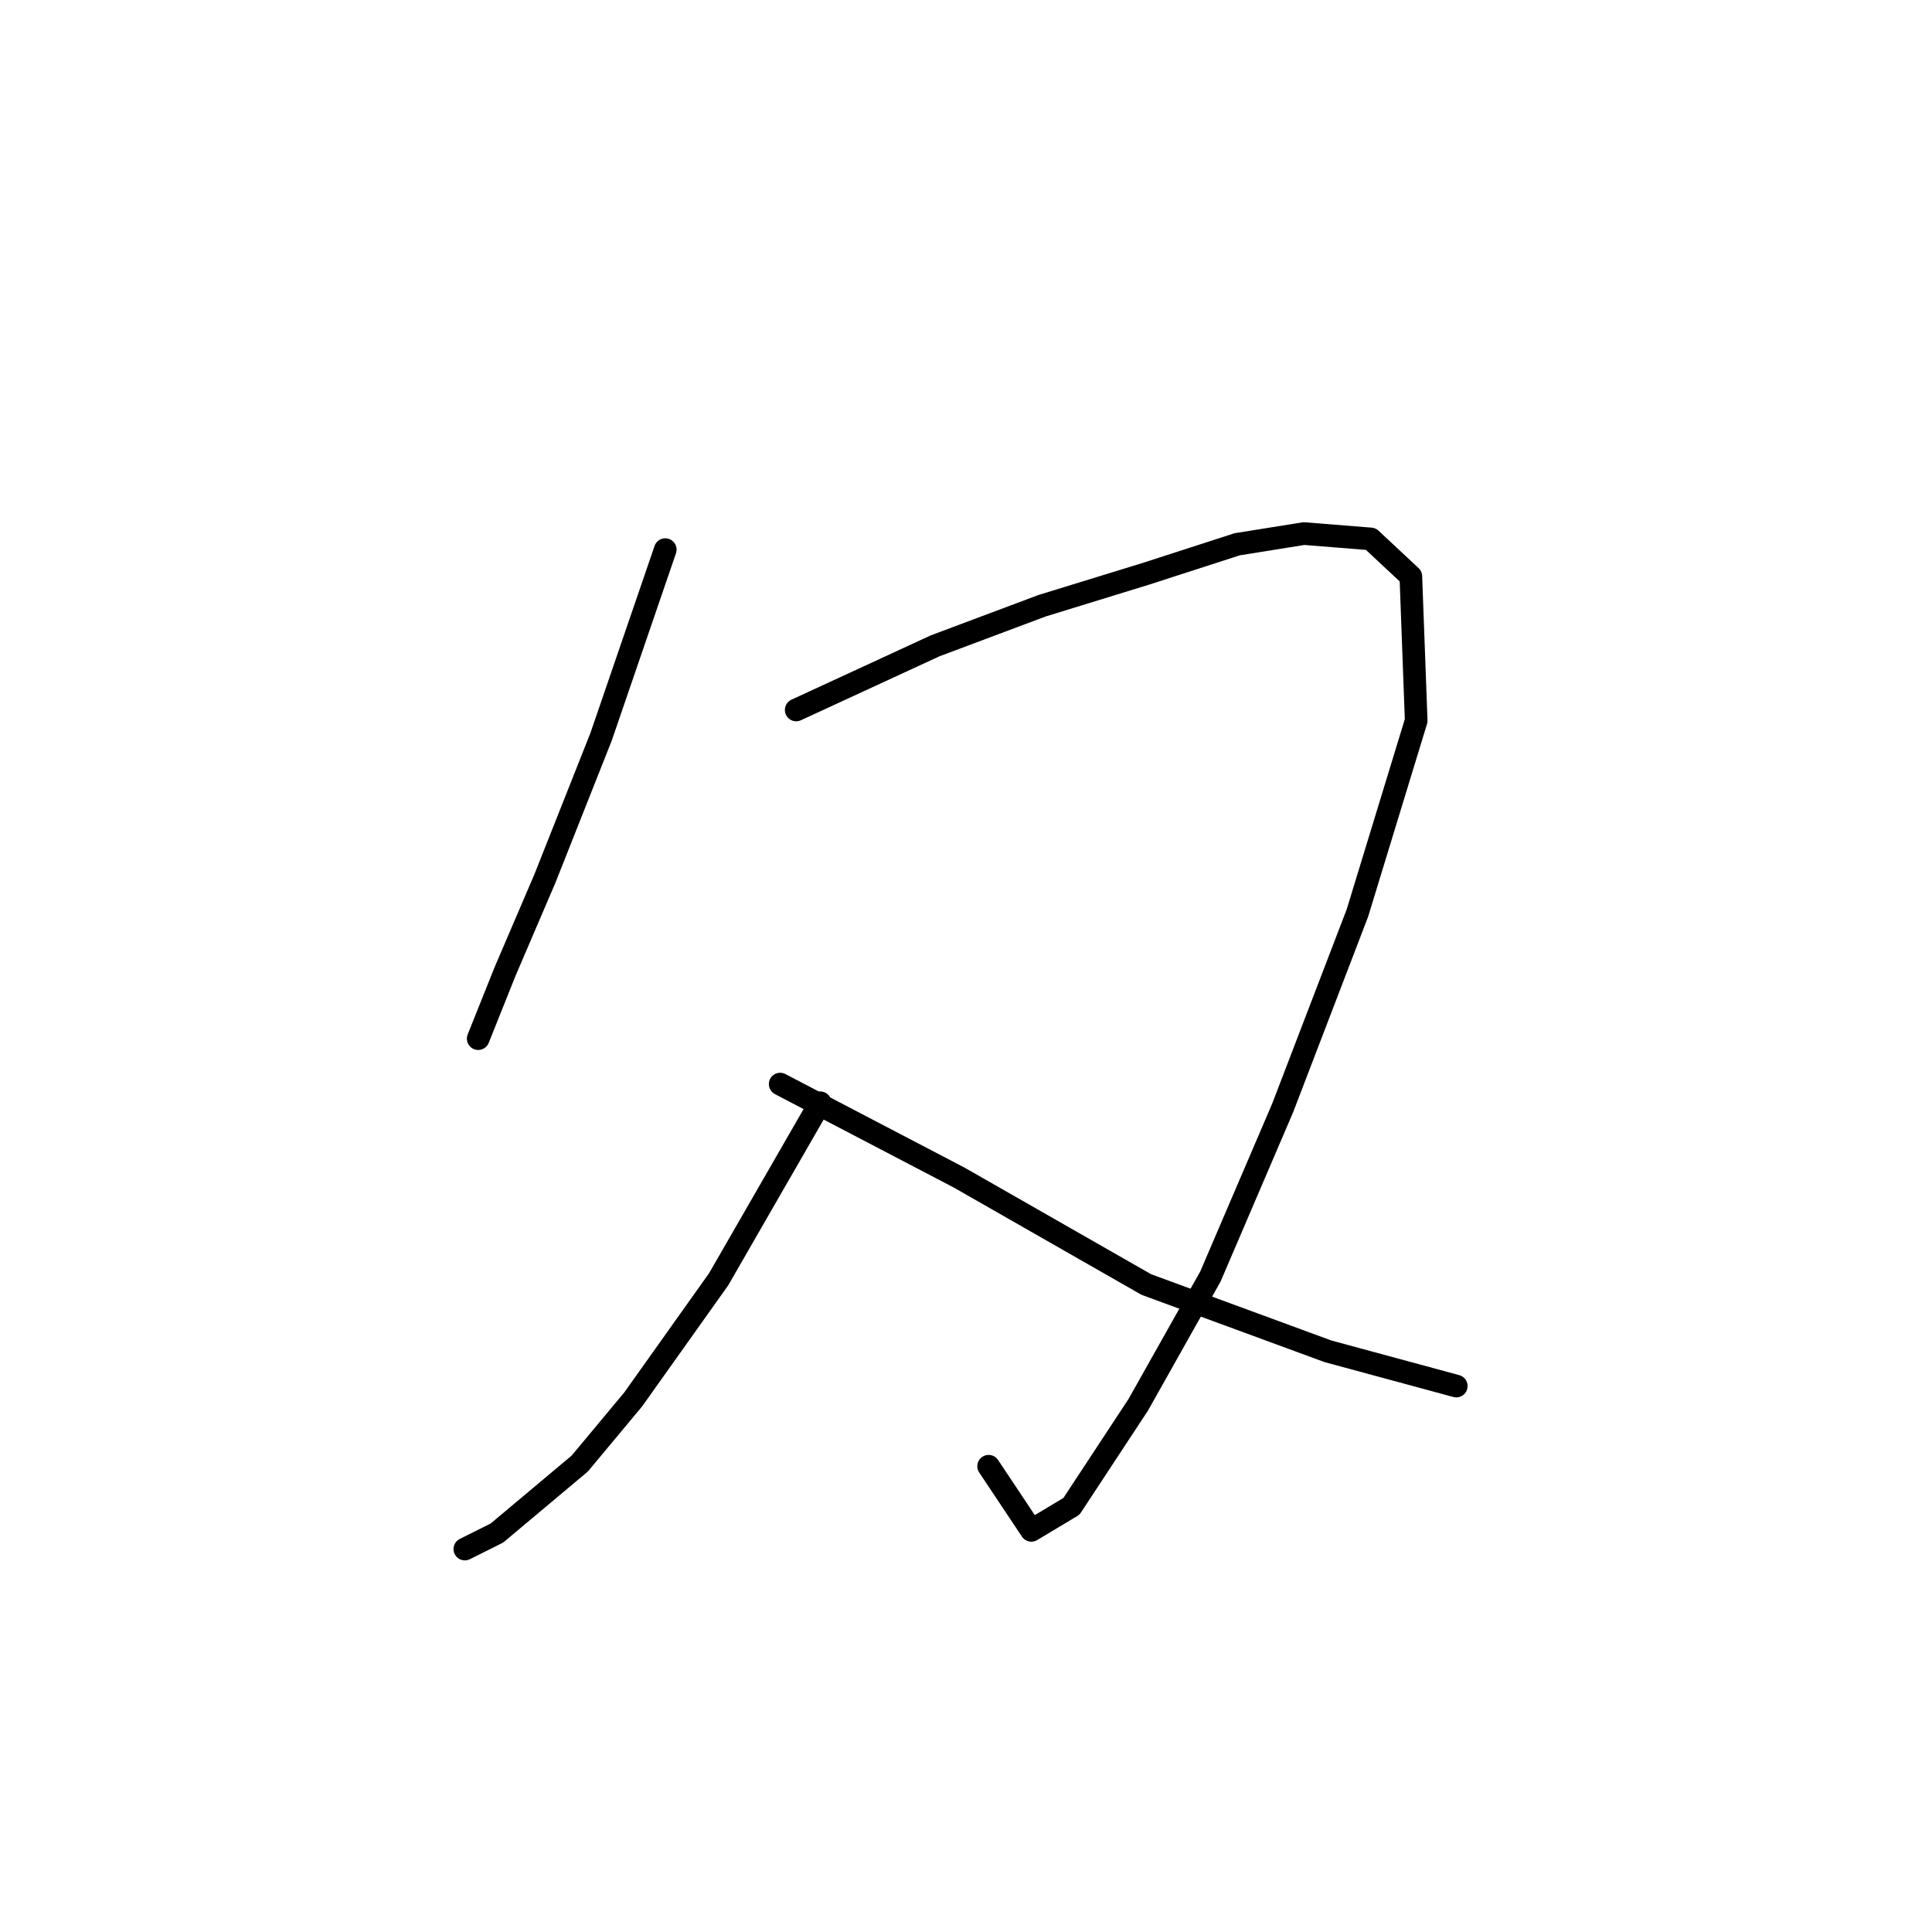 <?xml version="1.0" standalone="no"?>
    <svg width="256" height="256" xmlns="http://www.w3.org/2000/svg" version="1.1">
    <polyline stroke="black" stroke-width="3" stroke-linecap="round" fill="transparent" stroke-linejoin="round" points="88.151 72.827 79.652 97.614 72.216 116.381 66.905 128.775 63.364 137.627 63.364 137.627 " />
        <polyline stroke="black" stroke-width="3" stroke-linecap="round" fill="transparent" stroke-linejoin="round" points="105.501 94.073 123.915 85.574 138.079 80.263 151.889 76.014 163.928 72.119 172.78 70.702 181.633 71.41 186.944 76.368 187.653 95.489 179.862 120.984 169.948 146.834 160.387 169.142 150.826 186.139 141.974 199.595 136.662 202.781 130.997 194.283 130.997 194.283 " />
        <polyline stroke="black" stroke-width="3" stroke-linecap="round" fill="transparent" stroke-linejoin="round" points="108.688 146.126 95.233 169.496 83.901 185.431 76.819 193.929 65.842 203.136 61.593 205.26 61.593 205.26 " />
        <polyline stroke="black" stroke-width="3" stroke-linecap="round" fill="transparent" stroke-linejoin="round" points="103.377 143.647 127.102 156.04 151.889 170.204 175.967 179.057 192.964 183.66 192.964 183.66 " />
        </svg>